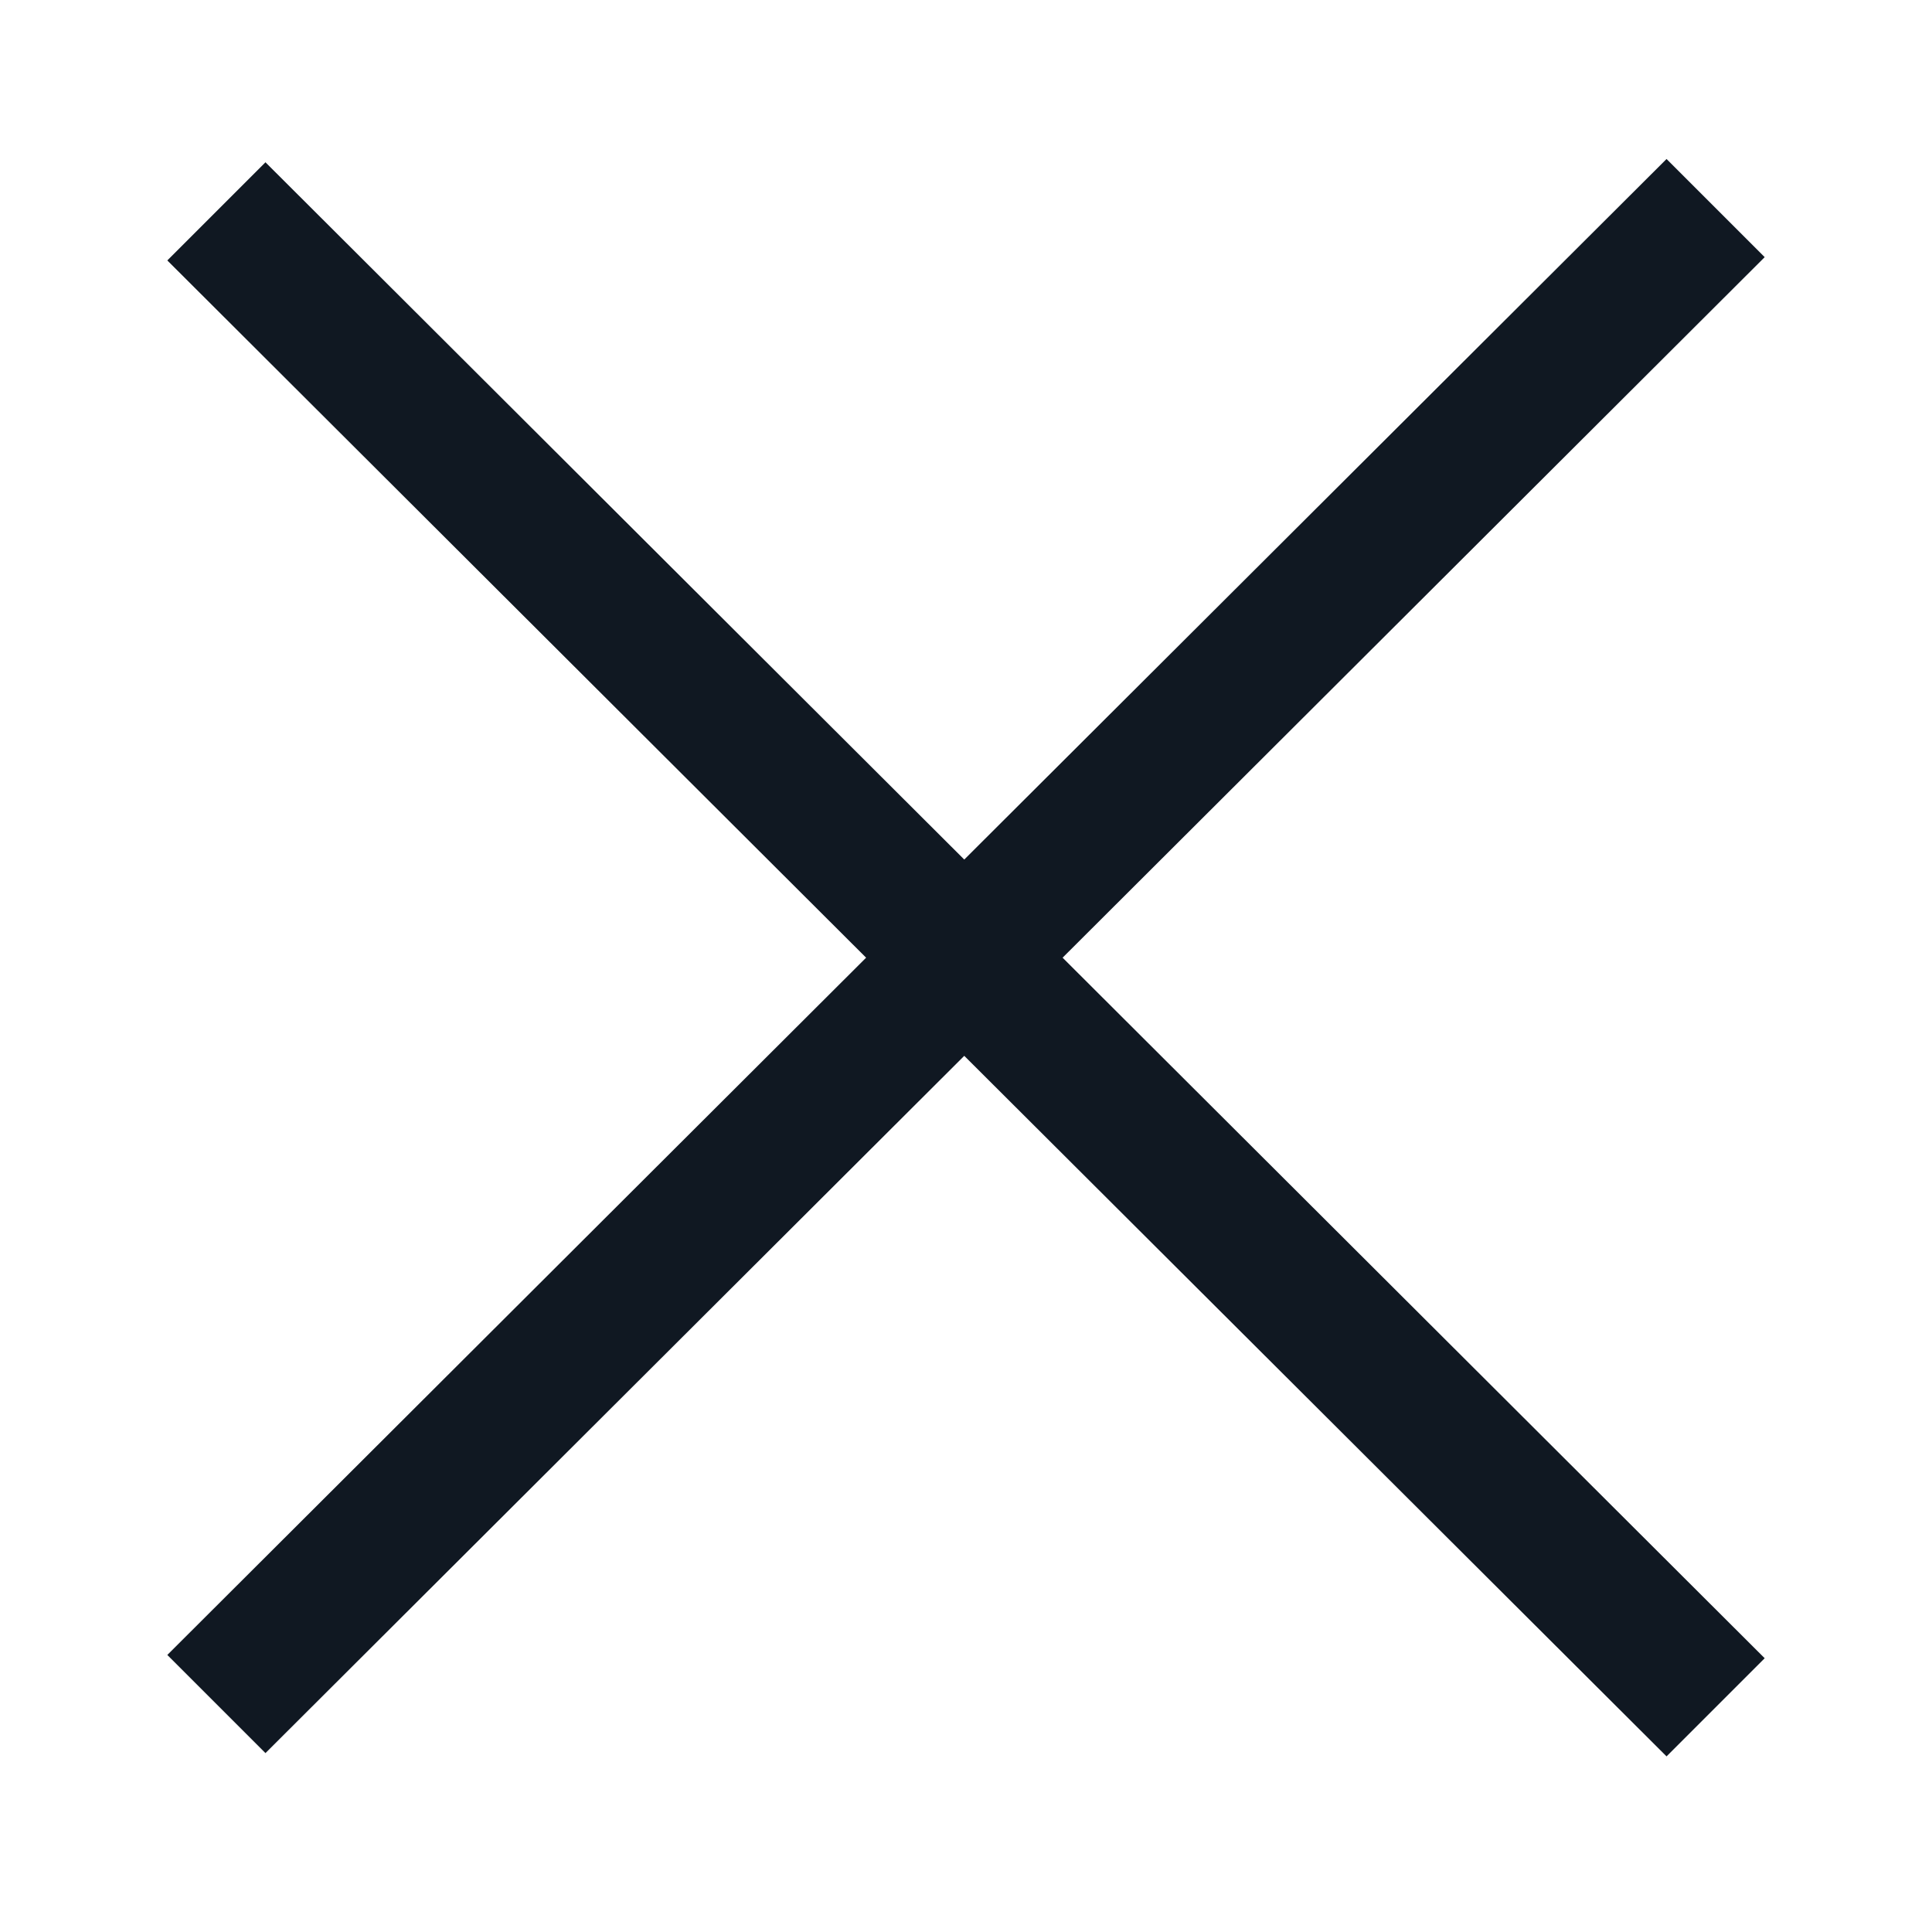 <?xml version="1.0" encoding="UTF-8"?>
<svg width="10px" height="10px" viewBox="0 0 10 10" version="1.1" xmlns="http://www.w3.org/2000/svg" xmlns:xlink="http://www.w3.org/1999/xlink">
    <!-- Generator: Sketch 41.2 (35397) - http://www.bohemiancoding.com/sketch -->
    <title>Shape</title>
    <desc>Created with Sketch.</desc>
    <defs></defs>
    <g id="Page-1" stroke="none" stroke-width="1" fill="none" fill-rule="evenodd">
        <g id="Ricochet" transform="translate(-595, -558)" fill="#101822">
            <g id="List" transform="translate(380, 418)">
                <g id="Text" transform="translate(19.261, 105)">
                    <g id="Accept-deny" transform="translate(167.739, 35)">
                        <polygon id="Shape" points="36.626 0.823 32.991 4.449 29.374 0.84 28.866 1.348 32.483 4.957 28.866 8.566 29.374 9.074 32.991 5.465 36.626 9.091 37.134 8.583 33.5 4.957 37.134 1.331"></polygon>
                    </g>
                </g>
            </g>
        </g>
    </g>
</svg>